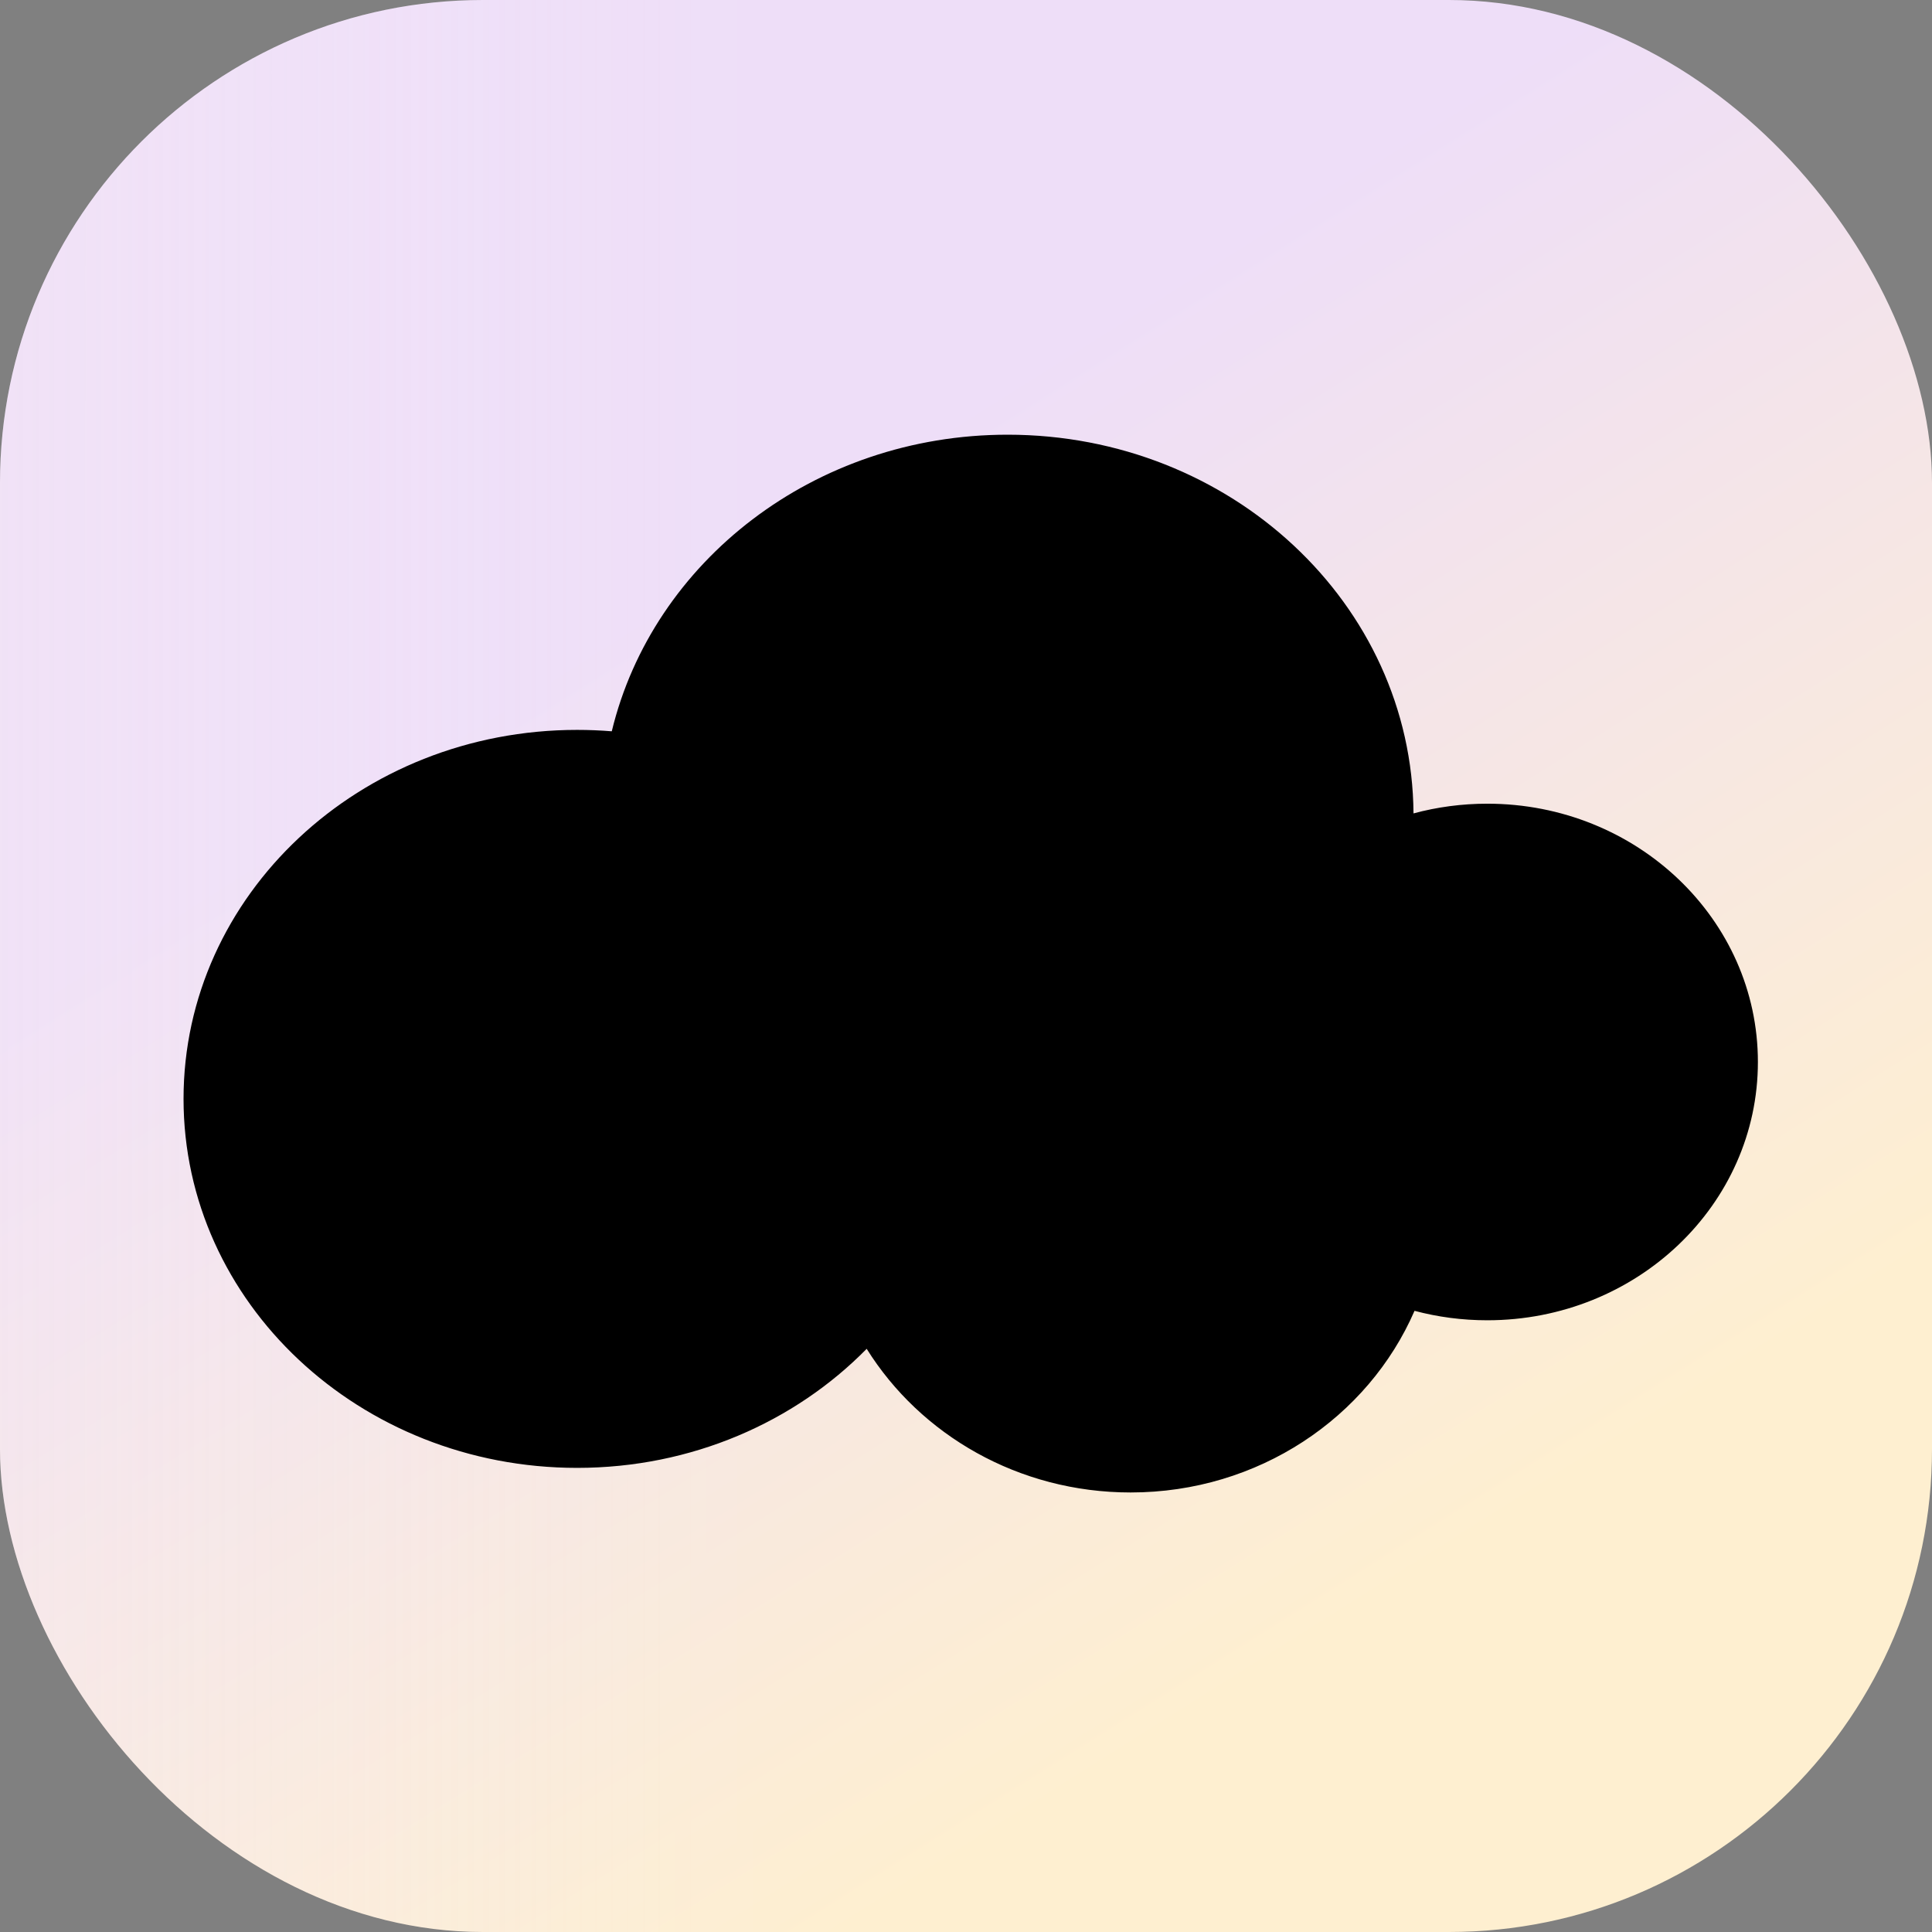 <svg width="200" height="200" viewBox="0 0 200 200" fill="none" xmlns="http://www.w3.org/2000/svg">
<rect x="0" y="0" width="200" height="200" fill="#808080" stroke="none"/>
<rect width="200" height="200" rx="50" fill="url(#paint0_linear_2462_16)"/>
<rect width="200" height="200" rx="50" fill="url(#paint1_linear_2462_16)" fill-opacity="0.2"/>
<path fill-rule="evenodd" clip-rule="evenodd" d="M146.325 84.204C146.172 62.528 127.419 45 104.308 45C84.31 45 67.575 58.124 63.331 75.704C62.149 75.608 60.953 75.558 59.744 75.558C37.242 75.558 19 92.66 19 113.756C19 134.852 37.242 151.954 59.744 151.954C71.6 151.954 82.273 147.206 89.718 139.629C95.28 148.537 105.435 154.5 117.041 154.5C130.282 154.5 141.635 146.738 146.432 135.696C148.829 136.334 151.355 136.674 153.965 136.674C169.436 136.674 181.977 124.703 181.977 109.936C181.977 95.169 169.436 83.198 153.965 83.198C151.316 83.198 148.753 83.548 146.325 84.204Z" fill="black"/>
<defs>
<linearGradient id="paint0_linear_2462_16" x1="62.5" y1="65.278" x2="130.556" y2="173.611" gradientUnits="userSpaceOnUse">
<stop stop-color="#EEDEF8"/>
<stop offset="1" stop-color="#FEEFD0"/>
</linearGradient>
<linearGradient id="paint1_linear_2462_16" x1="0" y1="100" x2="81.944" y2="100" gradientUnits="userSpaceOnUse">
<stop stop-color="#FDF3F2"/>
<stop offset="1" stop-color="white" stop-opacity="0"/>
</linearGradient>
</defs>
</svg>

